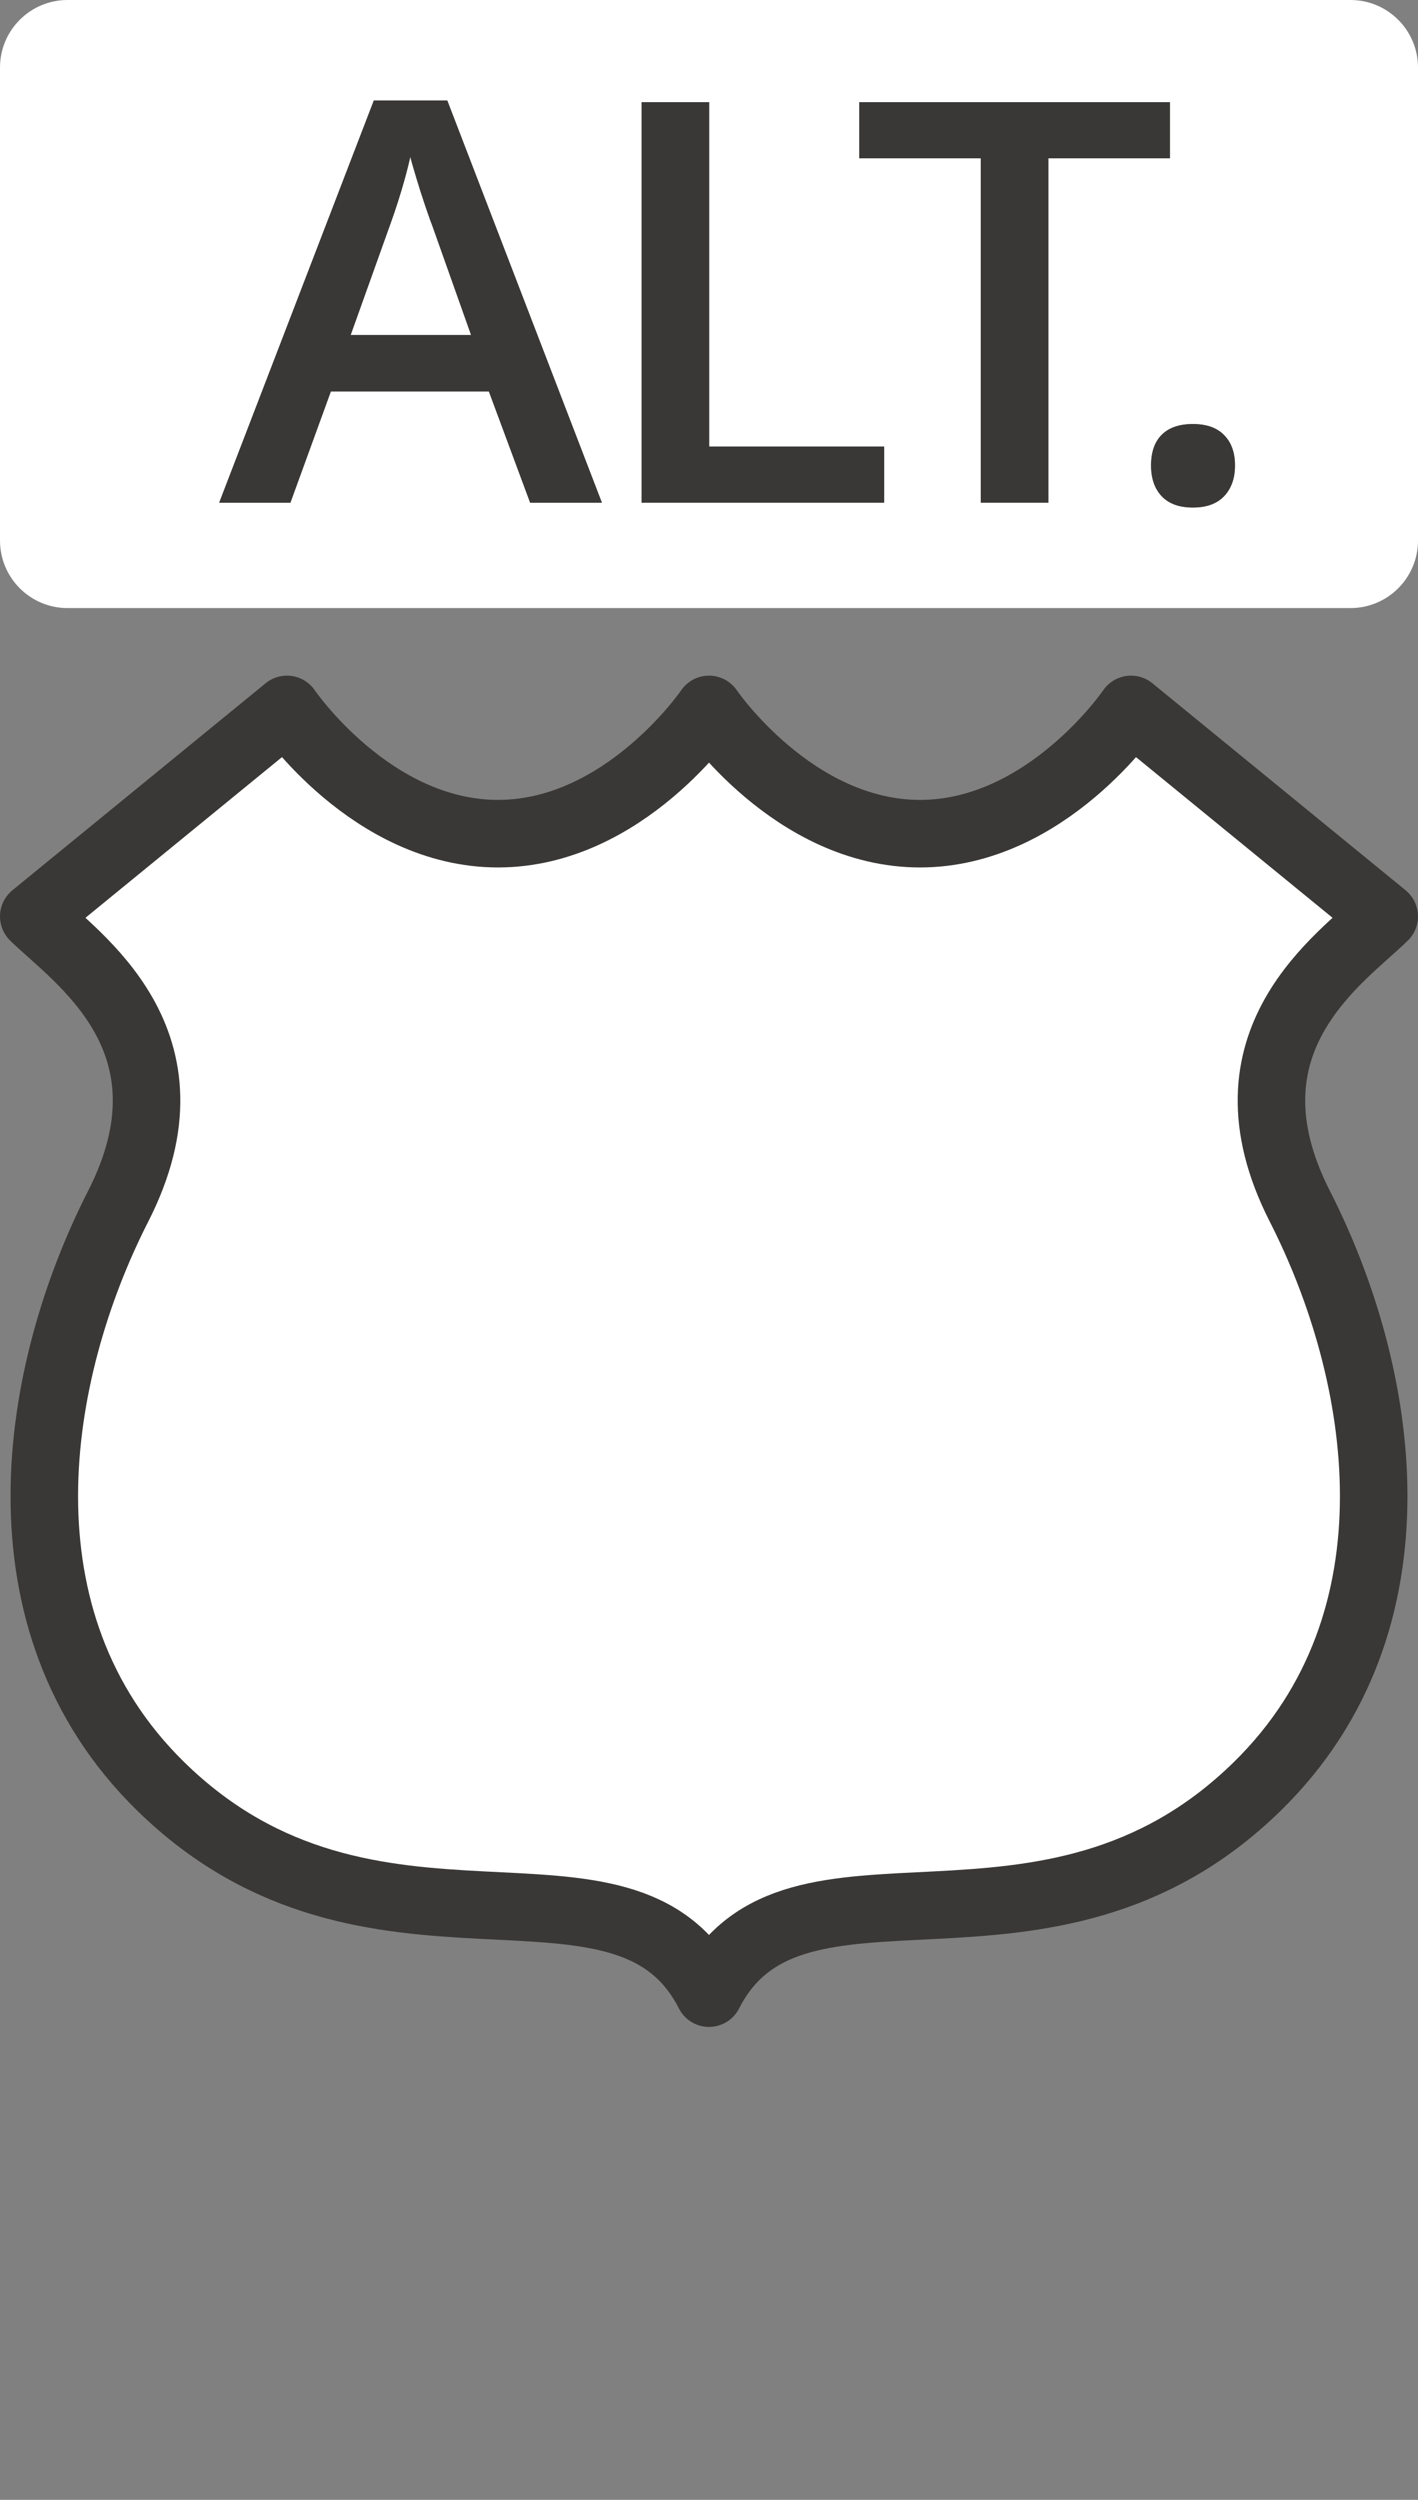 <?xml version="1.0" encoding="utf-8"?>
<!-- Generator: Adobe Illustrator 17.0.0, SVG Export Plug-In . SVG Version: 6.00 Build 0)  -->
<!DOCTYPE svg PUBLIC "-//W3C//DTD SVG 1.1//EN" "http://www.w3.org/Graphics/SVG/1.1/DTD/svg11.dtd">
<svg version="1.1"
	 id="svg3844" xmlns:dc="http://purl.org/dc/elements/1.1/" xmlns:cc="http://creativecommons.org/ns#" xmlns:rdf="http://www.w3.org/1999/02/22-rdf-syntax-ns#" xmlns:svg="http://www.w3.org/2000/svg"
	 xmlns="http://www.w3.org/2000/svg" xmlns:xlink="http://www.w3.org/1999/xlink" x="0px" y="0px" width="21px" height="37px"
	 viewBox="0 0 21 37" enable-background="new 0 0 21 37" xml:space="preserve">
<rect x="0" y="0" width="21" height="37" fill="#808080" stroke="none"/>
<g>
	<path fill="#FFFFFF" d="M6.227,2.834C6.154,2.602,6.104,2.431,6.076,2.323C6.001,2.655,5.891,3.019,5.746,3.414L5.193,4.959h1.783
		L6.403,3.345C6.361,3.237,6.302,3.067,6.227,2.834z"/>
	<path fill="#FFFFFF" d="M20,0H1C0.448,0,0,0.448,0,1v7c0,0.552,0.448,1,1,1h19c0.552,0,1-0.448,1-1V1C21,0.448,20.552,0,20,0z
		 M7.851,7.44L7.24,5.794H4.9L4.301,7.44H3.246l2.29-5.953h1.088l2.29,5.953H7.851z M13.094,7.44H9.502l0,0V1.512h1v5.097h2.591
		V7.44z M15.526,7.44h-1.001V2.343h-1.8V1.512h4.601v0.831h-1.8V7.44z M18.126,7.346c-0.106,0.111-0.26,0.166-0.461,0.166
		c-0.201,0-0.354-0.055-0.46-0.166c-0.106-0.111-0.159-0.264-0.159-0.458c0-0.197,0.053-0.349,0.159-0.454
		c0.106-0.105,0.26-0.158,0.46-0.158c0.204,0,0.359,0.055,0.465,0.166c0.106,0.108,0.159,0.257,0.159,0.446
		C18.29,7.08,18.235,7.232,18.126,7.346z"/>
	<path fill="#FFFFFF" stroke="#3A3836" stroke-linecap="round" stroke-linejoin="round" d="M20.5,13.564L16.75,10.5
		c0,0-1.25,1.839-3.125,1.839S10.5,10.5,10.5,10.5s-1.25,1.839-3.125,1.839S4.25,10.5,4.25,10.5h0L0.5,13.564
		c0.625,0.613,2.5,1.839,1.25,4.29s-1.875,6.129,0.625,8.581C5.5,29.5,9.25,27.048,10.5,29.5c1.25-2.452,5,0,8.125-3.065
		c2.5-2.452,1.875-6.129,0.625-8.581S19.875,14.177,20.5,13.564z"/>
	<path fill="#3A3836" d="M5.536,1.488L3.246,7.44h1.055L4.9,5.794h2.34L7.851,7.44h1.063l-2.29-5.953H5.536z M5.193,4.959
		l0.553-1.545c0.145-0.395,0.255-0.758,0.331-1.091c0.028,0.108,0.078,0.278,0.151,0.511c0.075,0.233,0.134,0.403,0.176,0.511
		l0.573,1.614H5.193z"/>
	<polygon fill="#3A3836" points="10.503,1.512 9.502,1.512 9.502,7.44 9.502,7.44 13.094,7.44 13.094,6.609 10.503,6.609 	"/>
	<polygon fill="#3A3836" points="17.326,1.512 12.725,1.512 12.725,2.343 14.525,2.343 14.525,7.44 15.526,7.44 15.526,2.343
		17.326,2.343 	"/>
	<path fill="#3A3836" d="M17.666,6.276c-0.201,0-0.354,0.053-0.46,0.158c-0.106,0.105-0.159,0.257-0.159,0.454
		c0,0.195,0.053,0.347,0.159,0.458c0.106,0.111,0.26,0.166,0.46,0.166c0.201,0,0.354-0.055,0.461-0.166
		c0.109-0.114,0.163-0.266,0.163-0.458c0-0.189-0.053-0.338-0.159-0.446C18.025,6.331,17.87,6.276,17.666,6.276z"/>
</g>
</svg>
